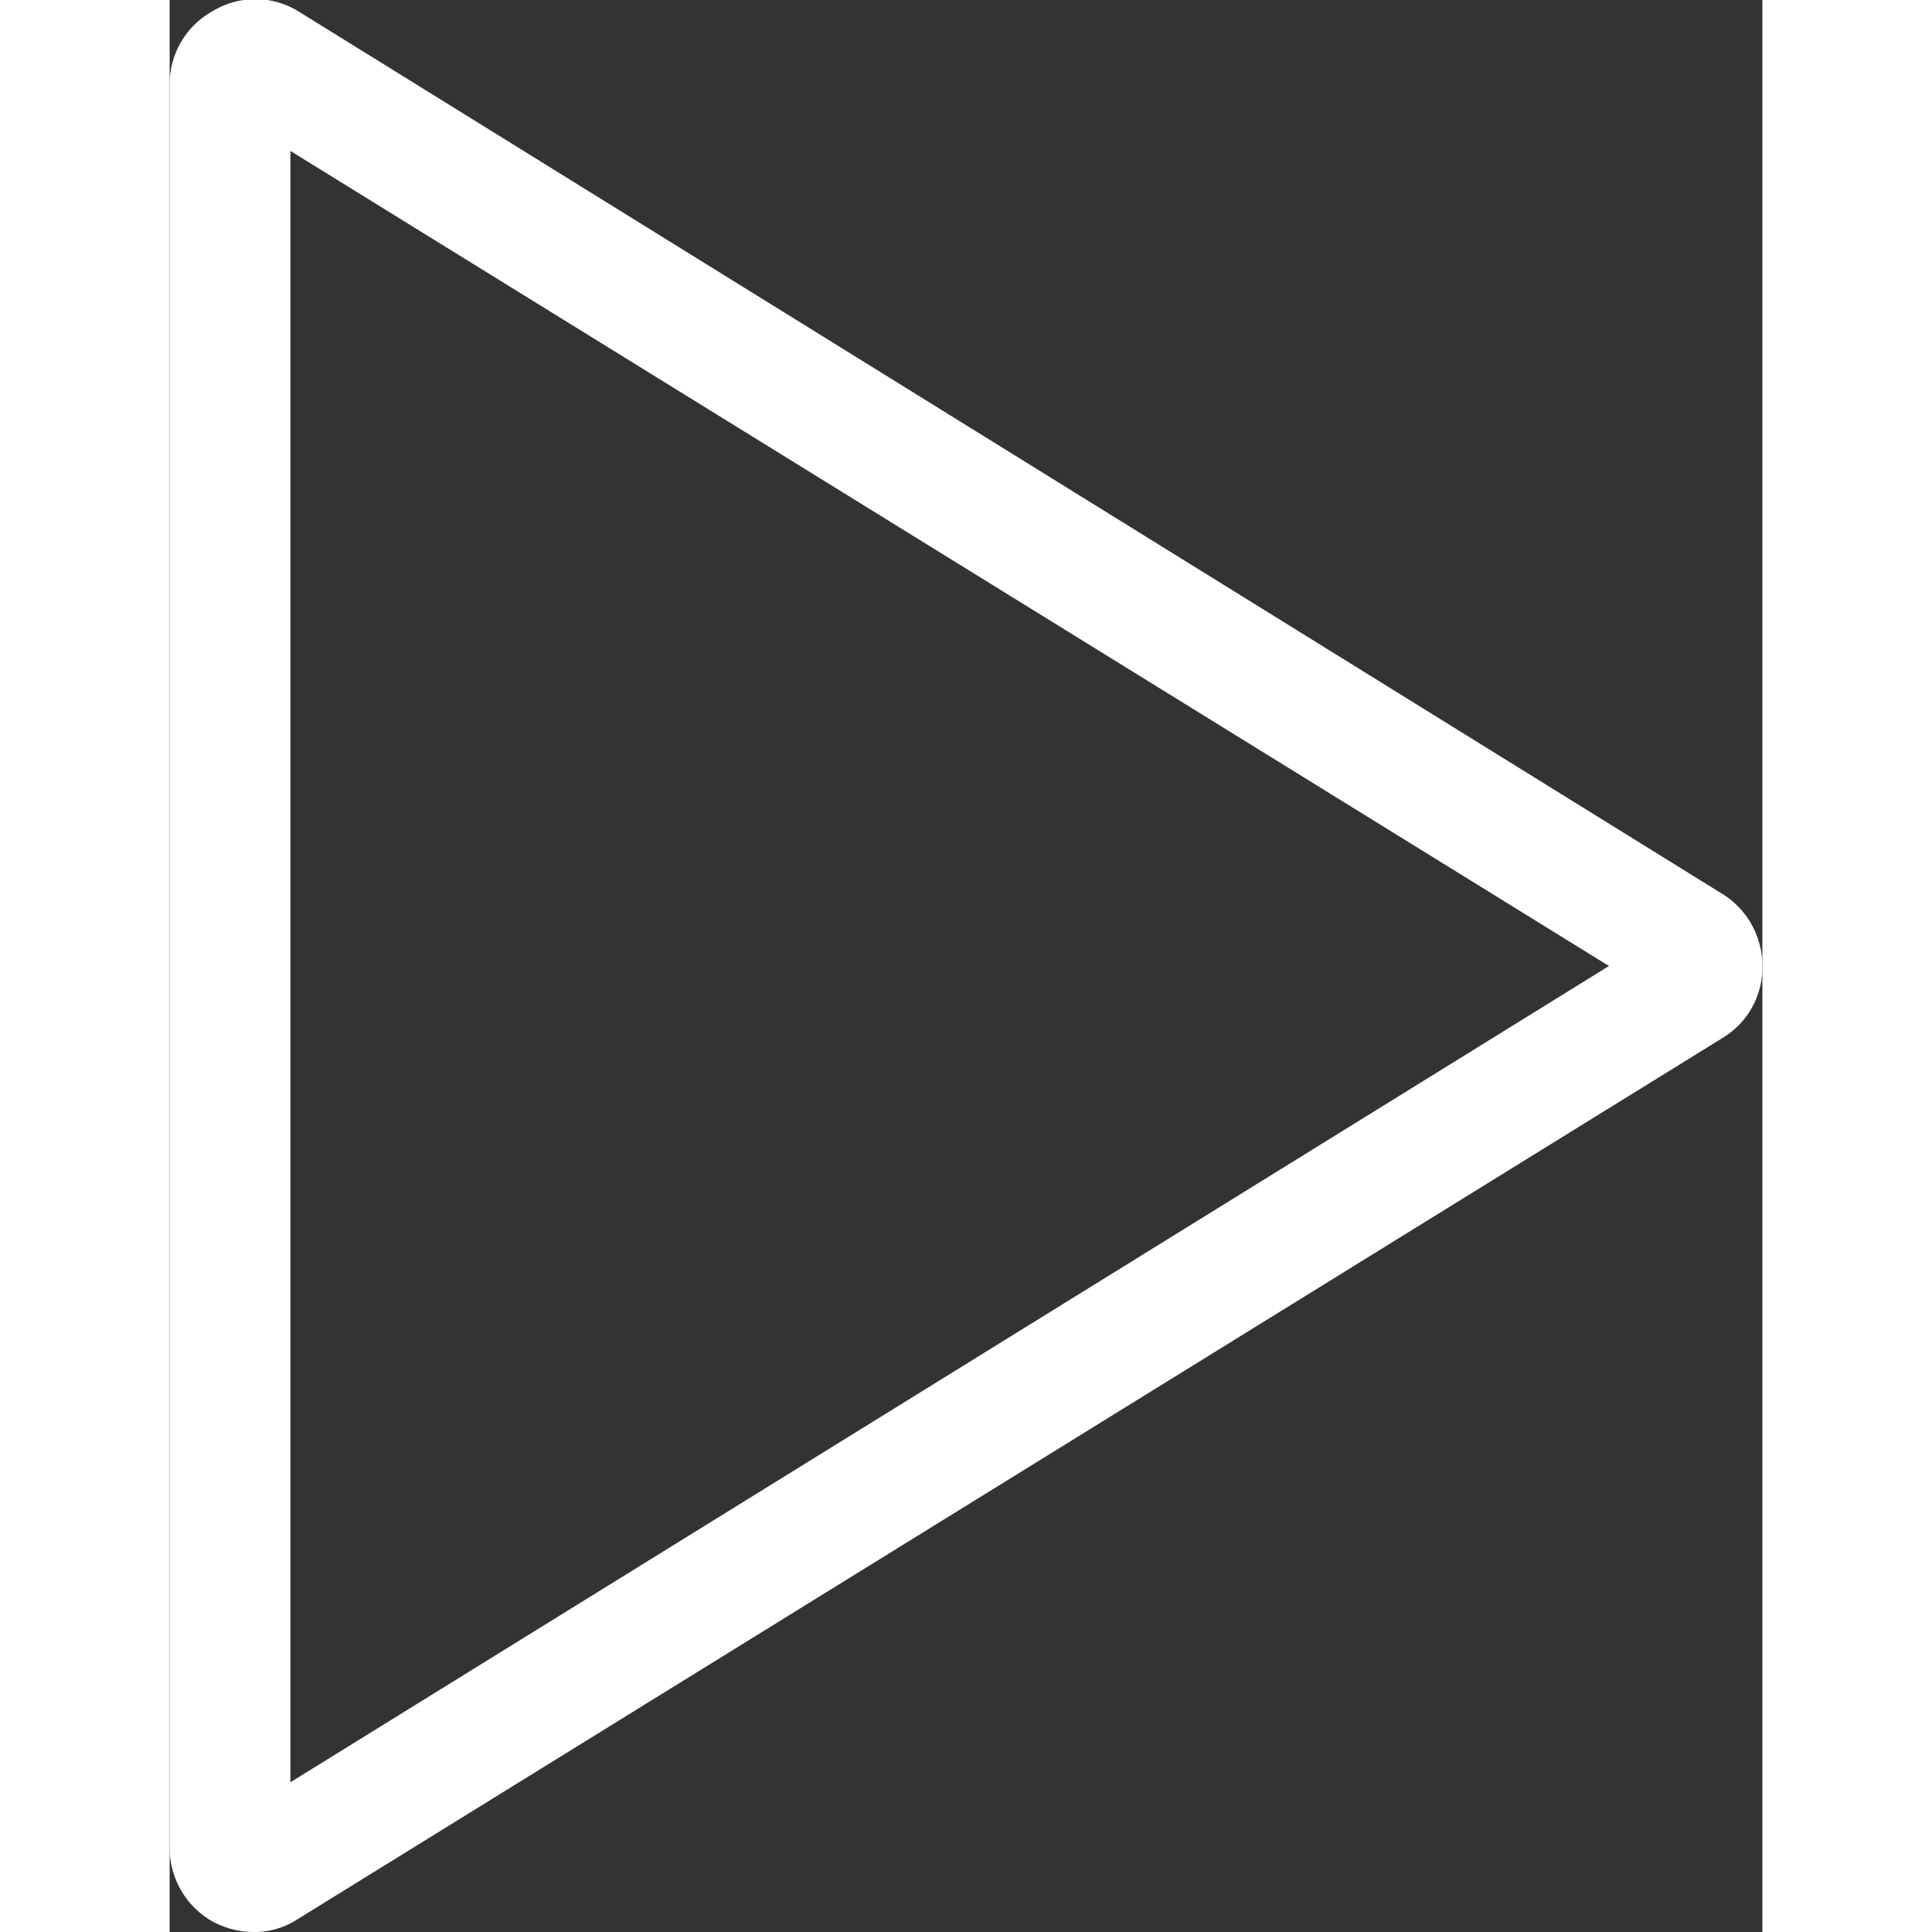 <svg xmlns="http://www.w3.org/2000/svg" width="30" height="30" viewBox="0 0 13.19 16">
  <rect x="0" y="0" width="13.19" height="16" fill="#333333" stroke="none"/>
  <defs>
    <style>
      .cls-1 {
        fill: #fff;
      }
    </style>
  </defs>
  <title>Play</title>
  <g id="Layer_2" data-name="Layer 2">
    <g id="Layer_1-2" data-name="Layer 1">
      <path class="cls-1" d="M.69,16a.72.72,0,0,1-.34-.09.7.7,0,0,1-.35-.6V.69A.69.69,0,0,1,.36.09a.68.68,0,0,1,.7,0L12.87,7.41a.7.7,0,0,1,.32.59.68.68,0,0,1-.32.59L1.05,15.9A.65.65,0,0,1,.69,16ZM1,1.25V14.76L11.92,8Zm11.34,7Z"/>
    </g>
  </g>
</svg>
